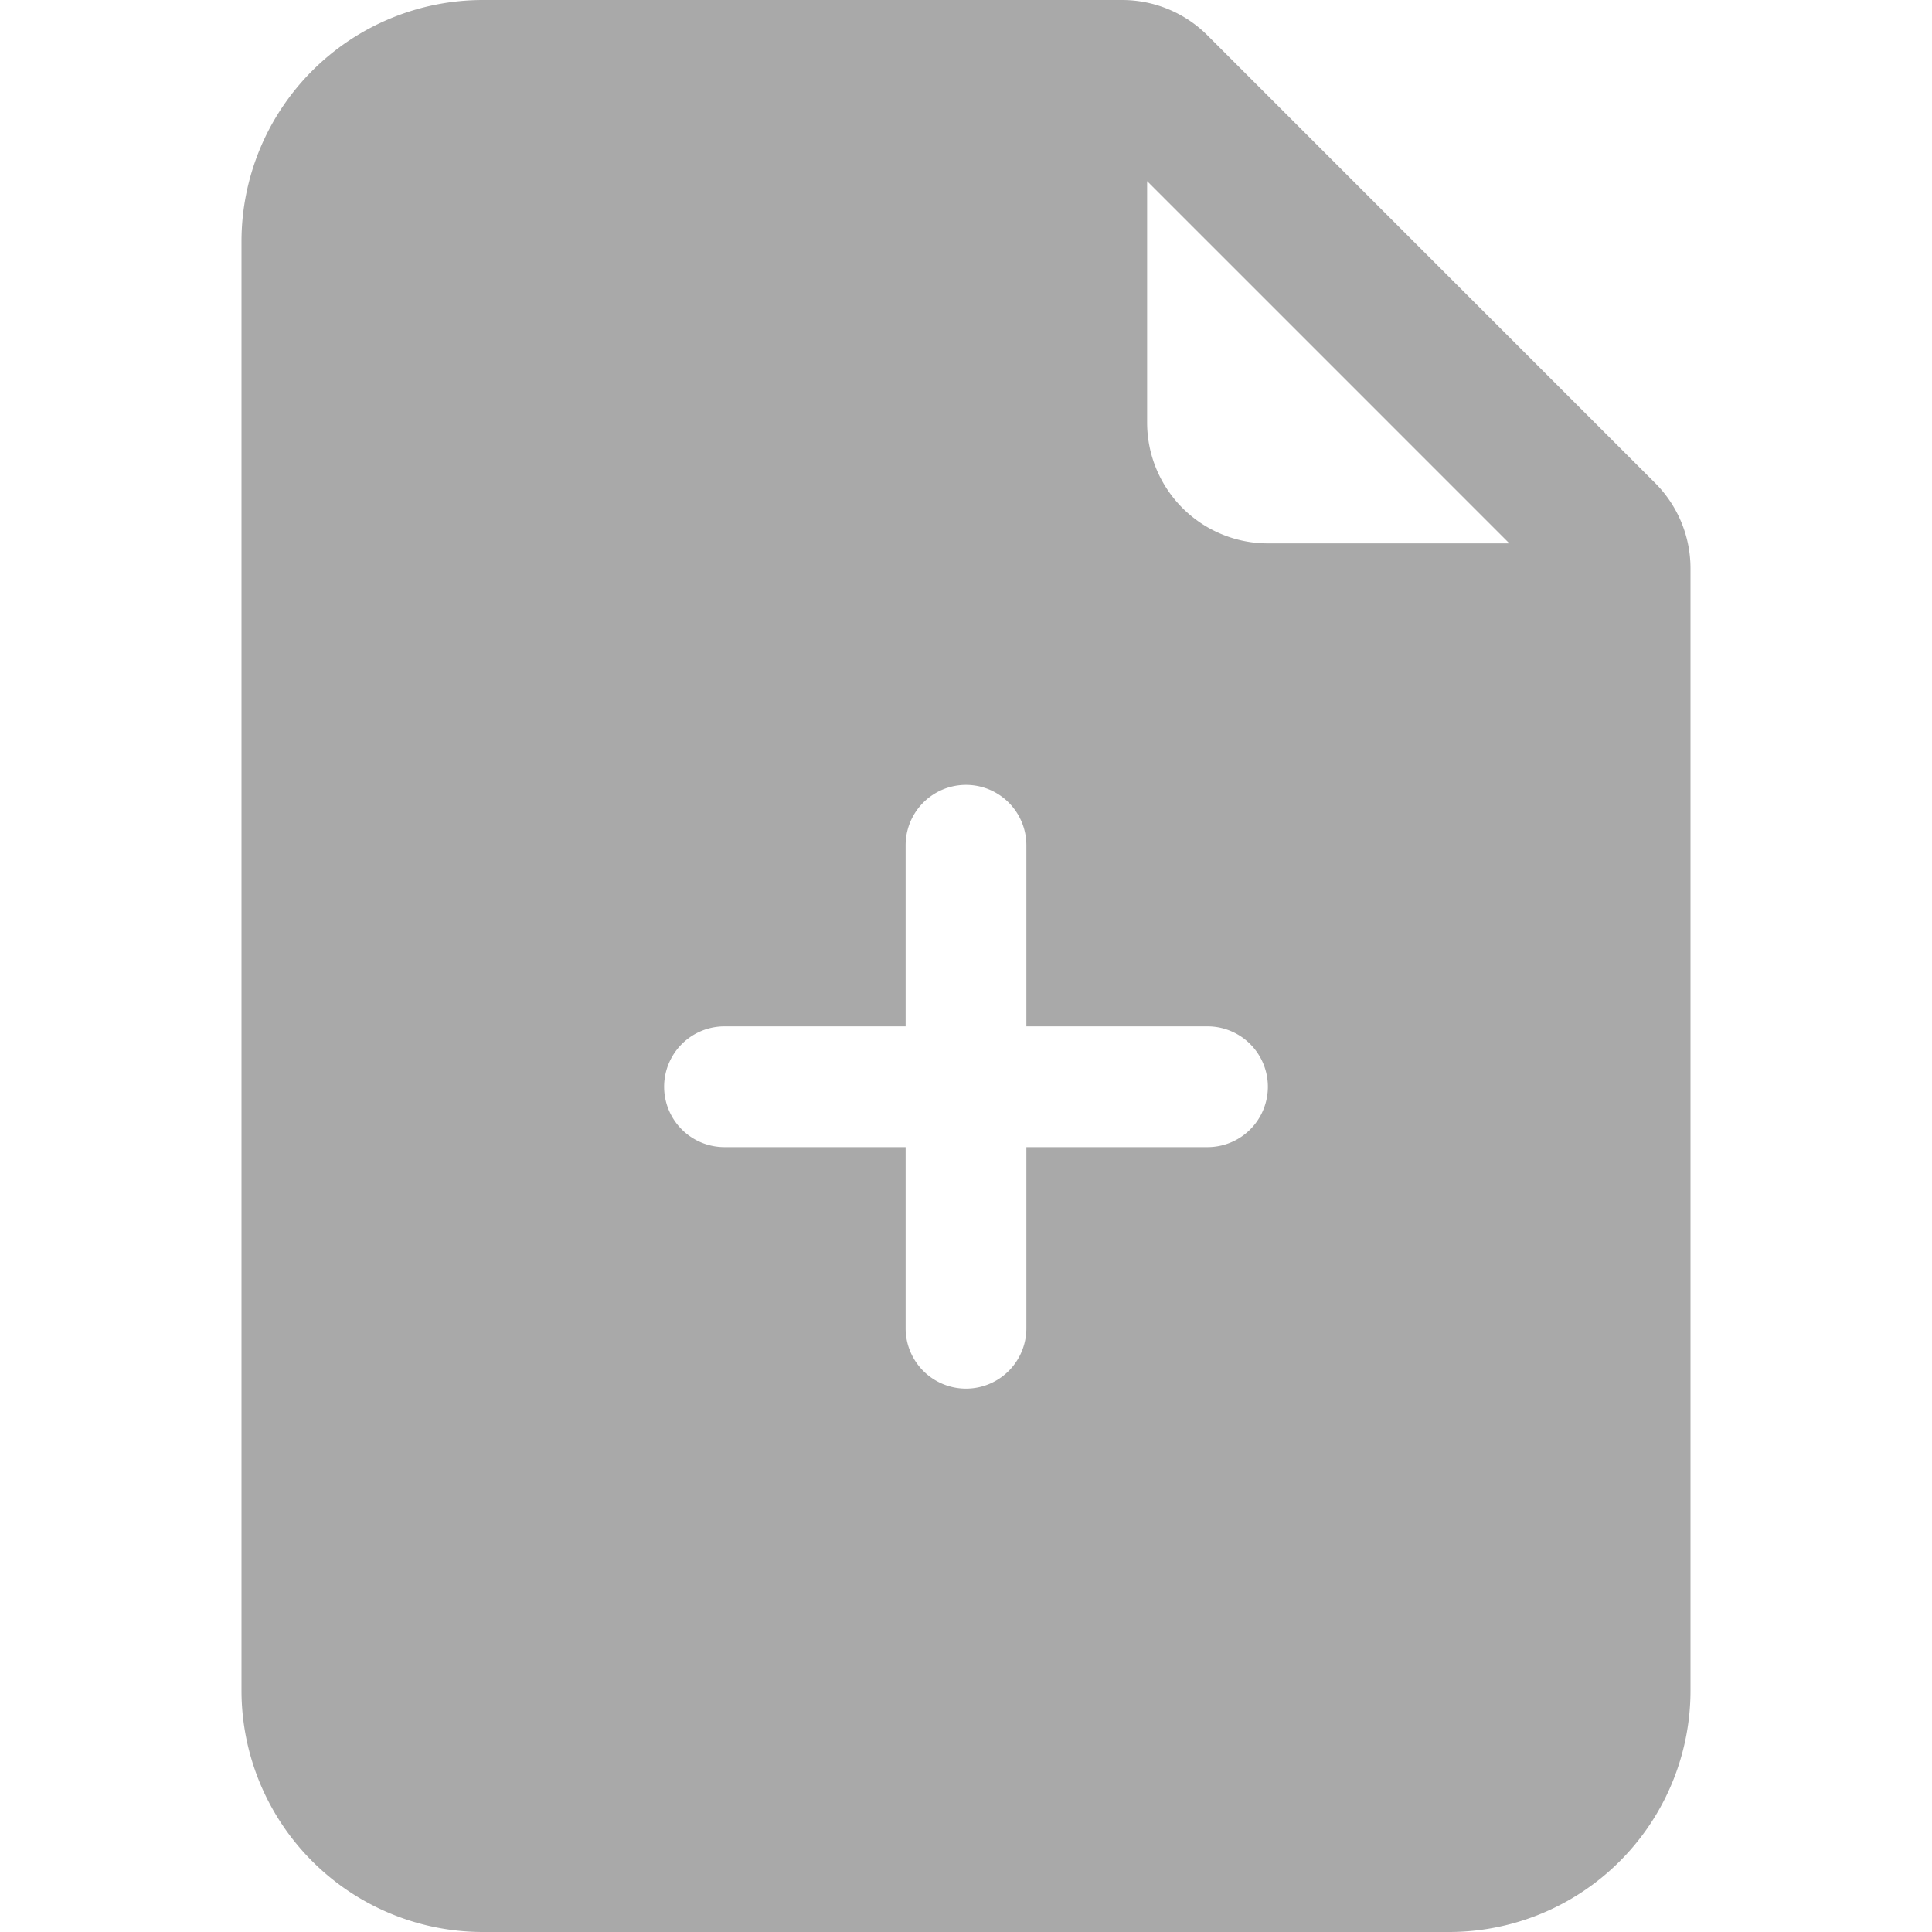 <svg xmlns="http://www.w3.org/2000/svg" width="72" height="72" fill="darkgray" class="bi bi-file-earmark-plus-fill" viewBox="0 0 16 16">
  <path d="M9.293 0H4a2 2 0 0 0-2 2v12a2 2 0 0 0 2 2h8a2 2 0 0 0 2-2V4.707A1 1 0 0 0 13.707 4L10 .293A1 1 0 0 0 9.293 0M9.5 3.5v-2l3 3h-2a1 1 0 0 1-1-1M8.5 7v1.5H10a.5.5 0 0 1 0 1H8.5V11a.5.5 0 0 1-1 0V9.5H6a.5.5 0 0 1 0-1h1.5V7a.5.5 0 0 1 1 0"/>
</svg>